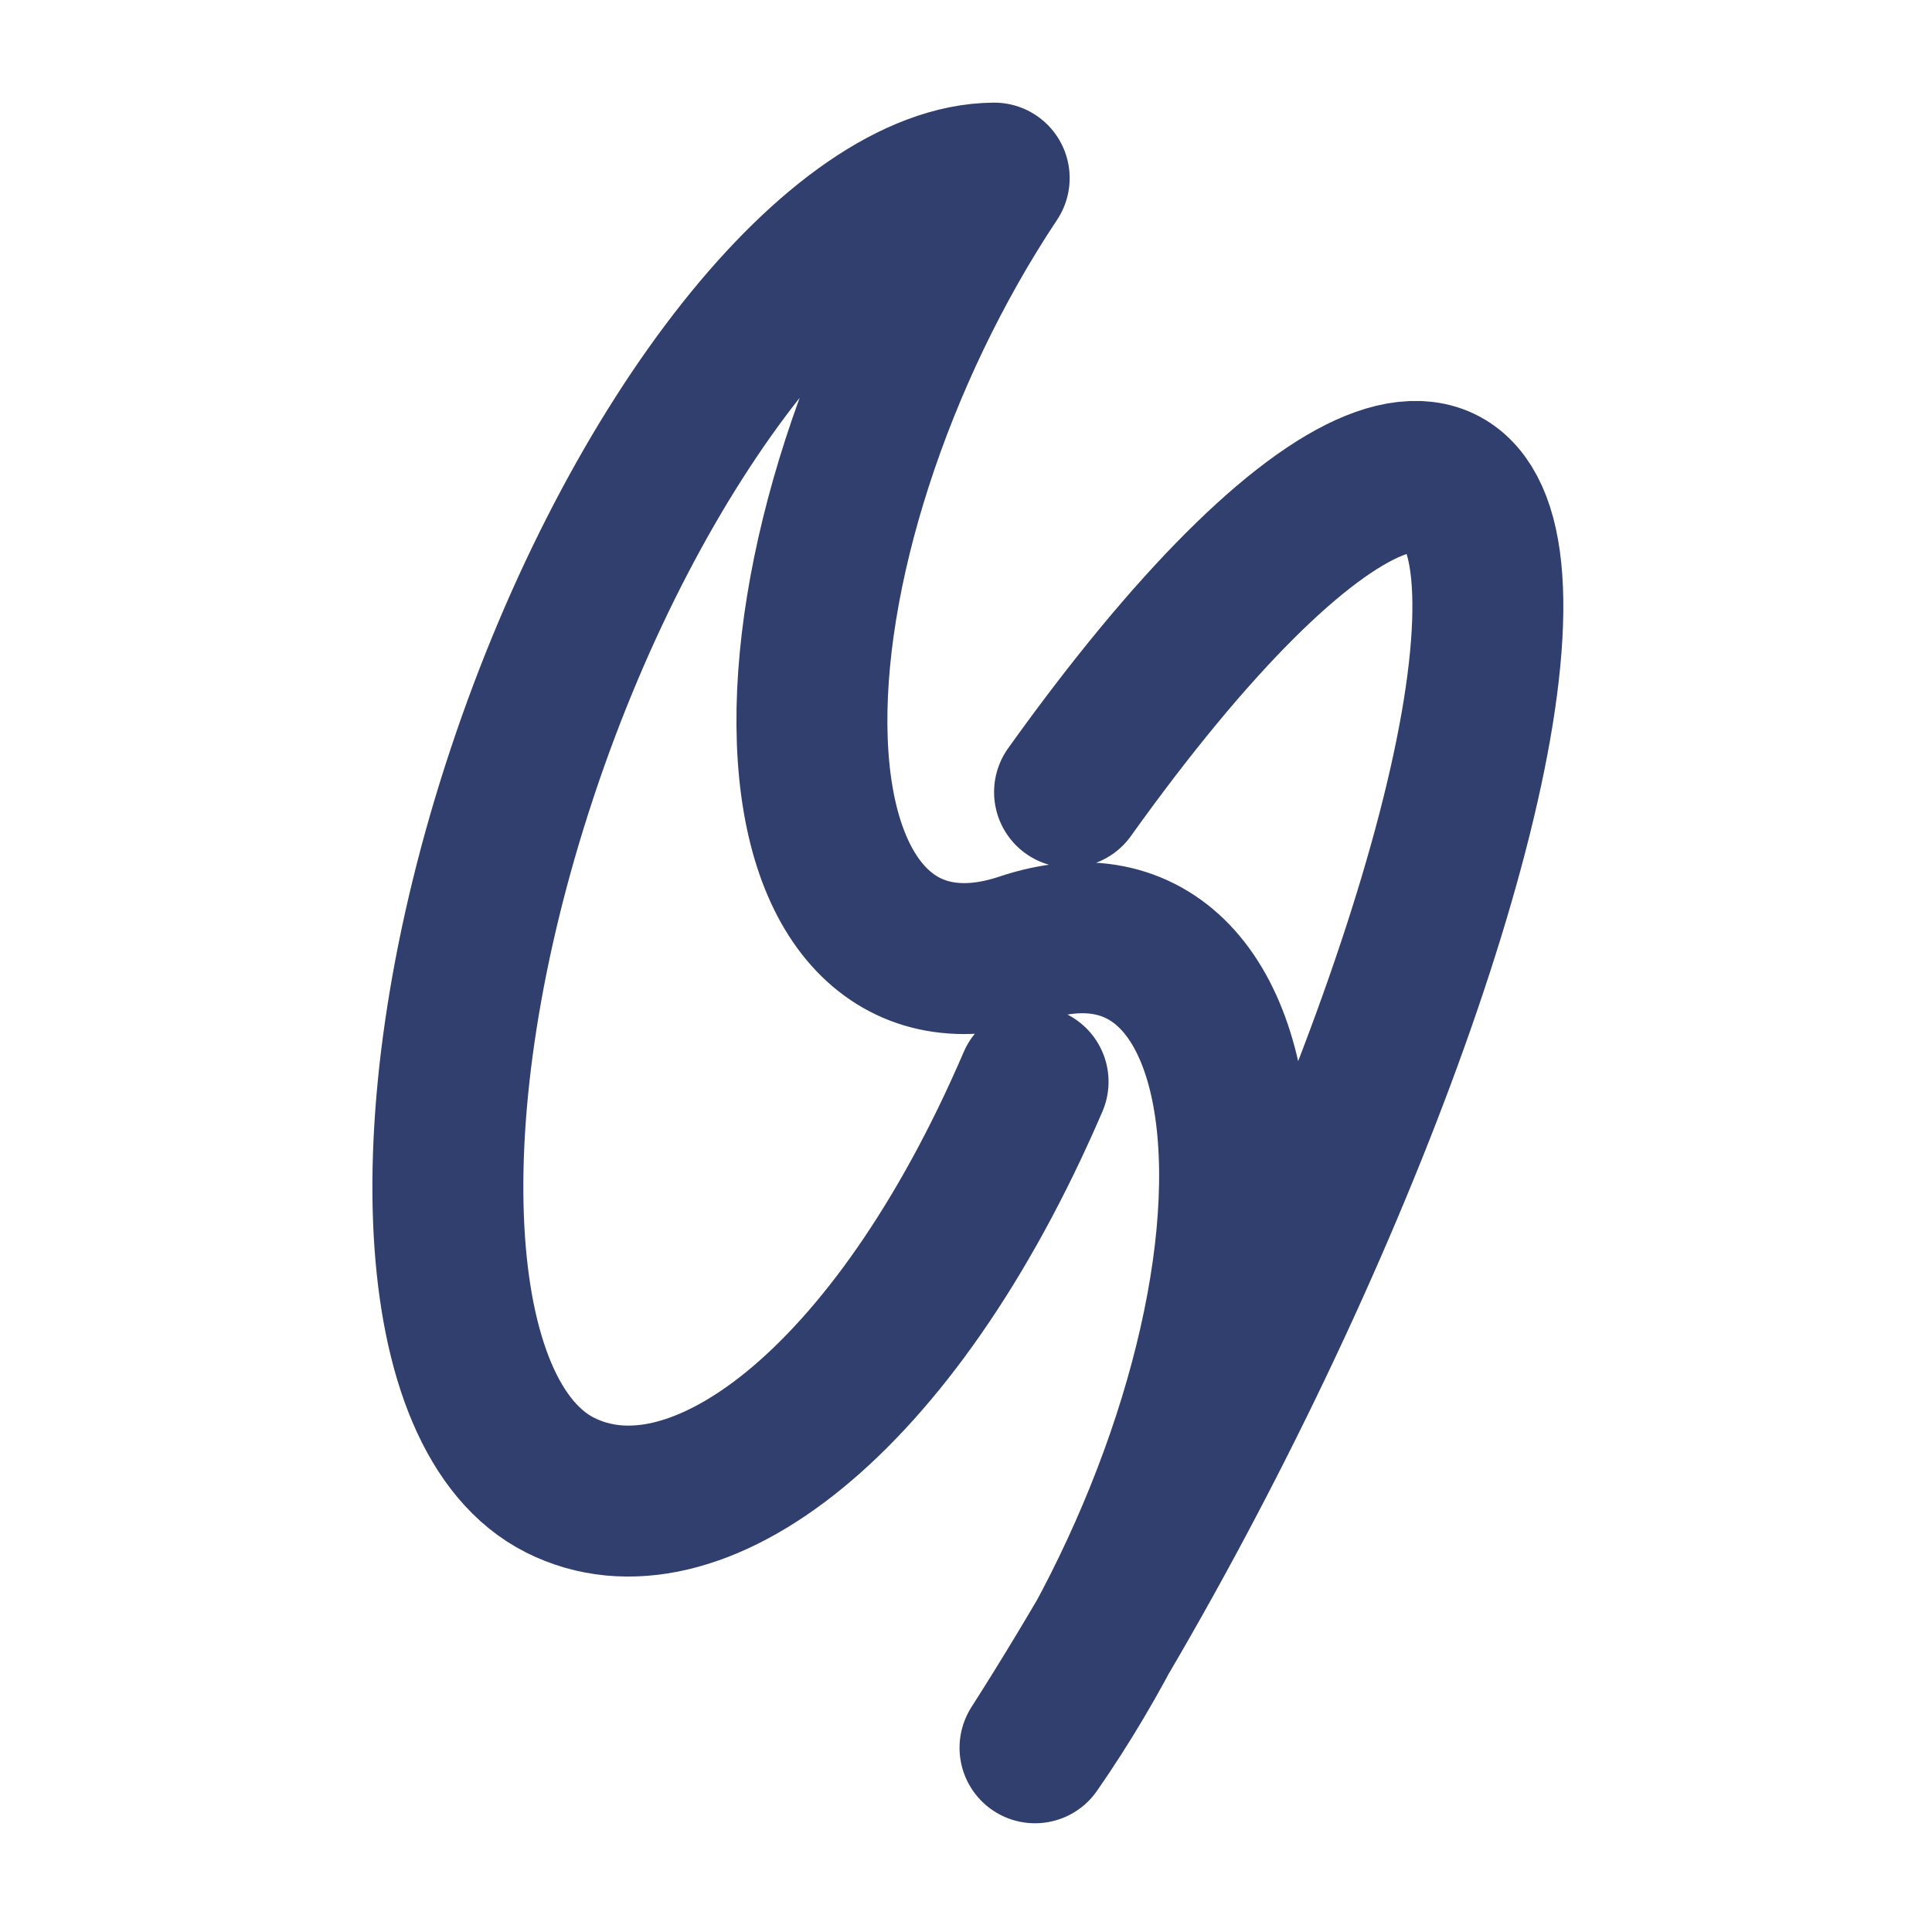 <?xml version="1.0" encoding="UTF-8" standalone="no"?>
<!-- Created with Inkscape (http://www.inkscape.org/) -->

<svg
   xmlns:dc="http://purl.org/dc/elements/1.1/"
   xmlns:cc="http://creativecommons.org/ns#"
   xmlns:rdf="http://www.w3.org/1999/02/22-rdf-syntax-ns#"
   xmlns:svg="http://www.w3.org/2000/svg"
   xmlns="http://www.w3.org/2000/svg"
   xmlns:sodipodi="http://sodipodi.sourceforge.net/DTD/sodipodi-0.dtd"
   xmlns:inkscape="http://www.inkscape.org/namespaces/inkscape"
   width="32pc"
   height="32pc"
   viewBox="0 0 32 32"
   version="1.1"
   id="svg8"
   inkscape:version="0.92.2 (5c3e80d, 2017-08-06)"
   sodipodi:docname="logo.svg"
   inkscape:export-filename="C:\Users\Gabo HN\Desktop\gabohn.com.ve\src\gabo.png"
   inkscape:export-xdpi="3"
   inkscape:export-ydpi="3">
  <defs
     id="defs2" />
  <sodipodi:namedview
     id="base"
     pagecolor="#ffffff"
     bordercolor="#666666"
     borderopacity="1.0"
     inkscape:pageopacity="0"
     inkscape:pageshadow="2"
     inkscape:zoom="0.49497475"
     inkscape:cx="-84.258374"
     inkscape:cy="620.78105"
     inkscape:document-units="pc"
     inkscape:current-layer="layer1"
     showgrid="false"
     units="pc"
     showguides="true"
     inkscape:guide-bbox="true"
     inkscape:window-width="1920"
     inkscape:window-height="1057"
     inkscape:window-x="-8"
     inkscape:window-y="-8"
     inkscape:window-maximized="1"
     inkscape:pagecheckerboard="false" />
  <g
     inkscape:label="Layer 1"
     inkscape:groupmode="layer"
     id="layer1"
     transform="translate(0,-58.067)">
    <path
       style="fill:none;fill-rule:evenodd;stroke:#303f6d;stroke-width:2.5;stroke-linecap:round;stroke-linejoin:round;stroke-miterlimit:4;stroke-dasharray:none;stroke-opacity:1"
       d="m 17.111,75.984 c -2.302,5.356 -5.623,7.796 -7.835,6.681 -2.212,-1.115 -2.483,-6.209 -0.629,-11.791 1.854,-5.582 5.233,-9.84 7.82,-9.857 -1.936,2.909 -3.117,6.565 -3.013,9.326 0.104,2.76 1.474,4.104 3.494,3.429 2.078,-0.695 3.462,0.748 3.5,3.648 0.038,2.9 -1.278,6.68 -3.305,9.596 4.121,-6.454 7.354,-14.532 7.496,-18.634 0.142,-4.102 -2.854,-2.888 -6.924,2.805"
       id="path834-7-4"
       inkscape:connector-curvature="0"
       sodipodi:nodetypes="csscscscsc" />
  </g>
</svg>
